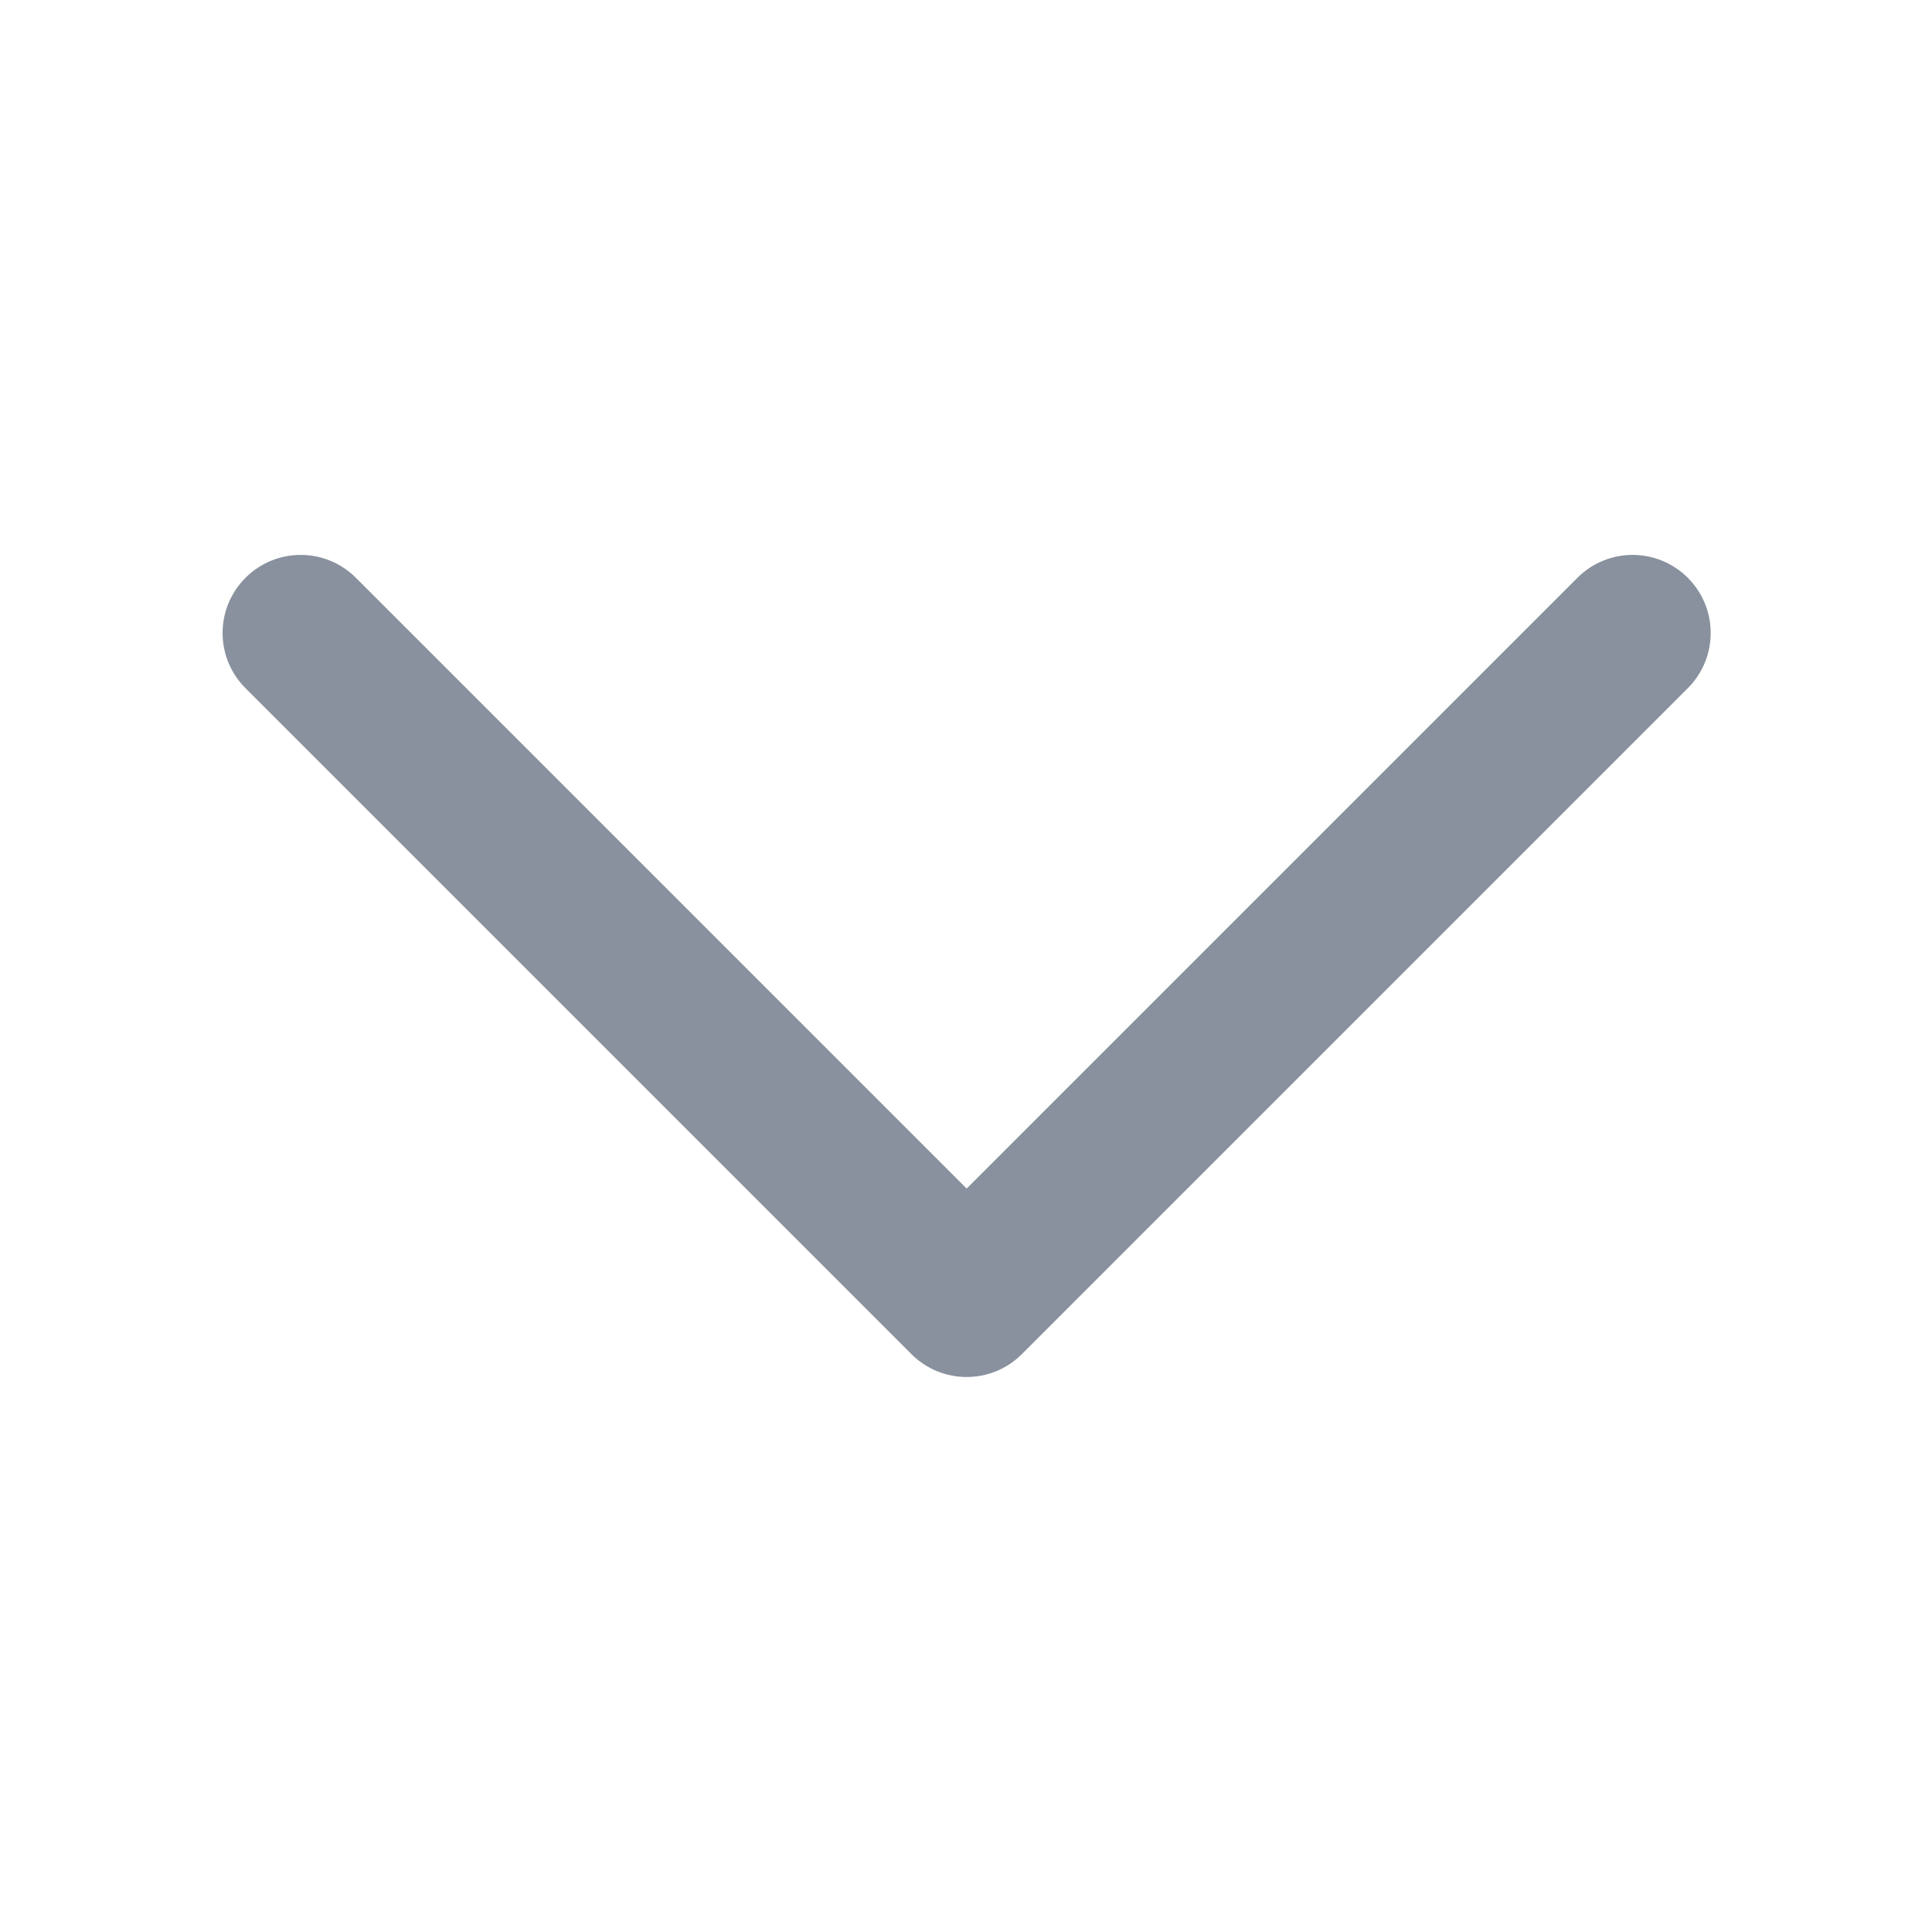 <svg width="15" height="15" viewBox="0 0 15 15" fill="none" xmlns="http://www.w3.org/2000/svg">
<path d="M13.104 4.486C12.867 4.249 12.484 4.249 12.247 4.486L7.505 9.228L2.763 4.486C2.526 4.249 2.143 4.249 1.906 4.486C1.669 4.723 1.669 5.106 1.906 5.343L7.077 10.514C7.195 10.632 7.35 10.691 7.505 10.691C7.66 10.691 7.815 10.632 7.933 10.514L13.104 5.343C13.341 5.106 13.341 4.723 13.104 4.486Z" fill="#88919D"/>
</svg>
